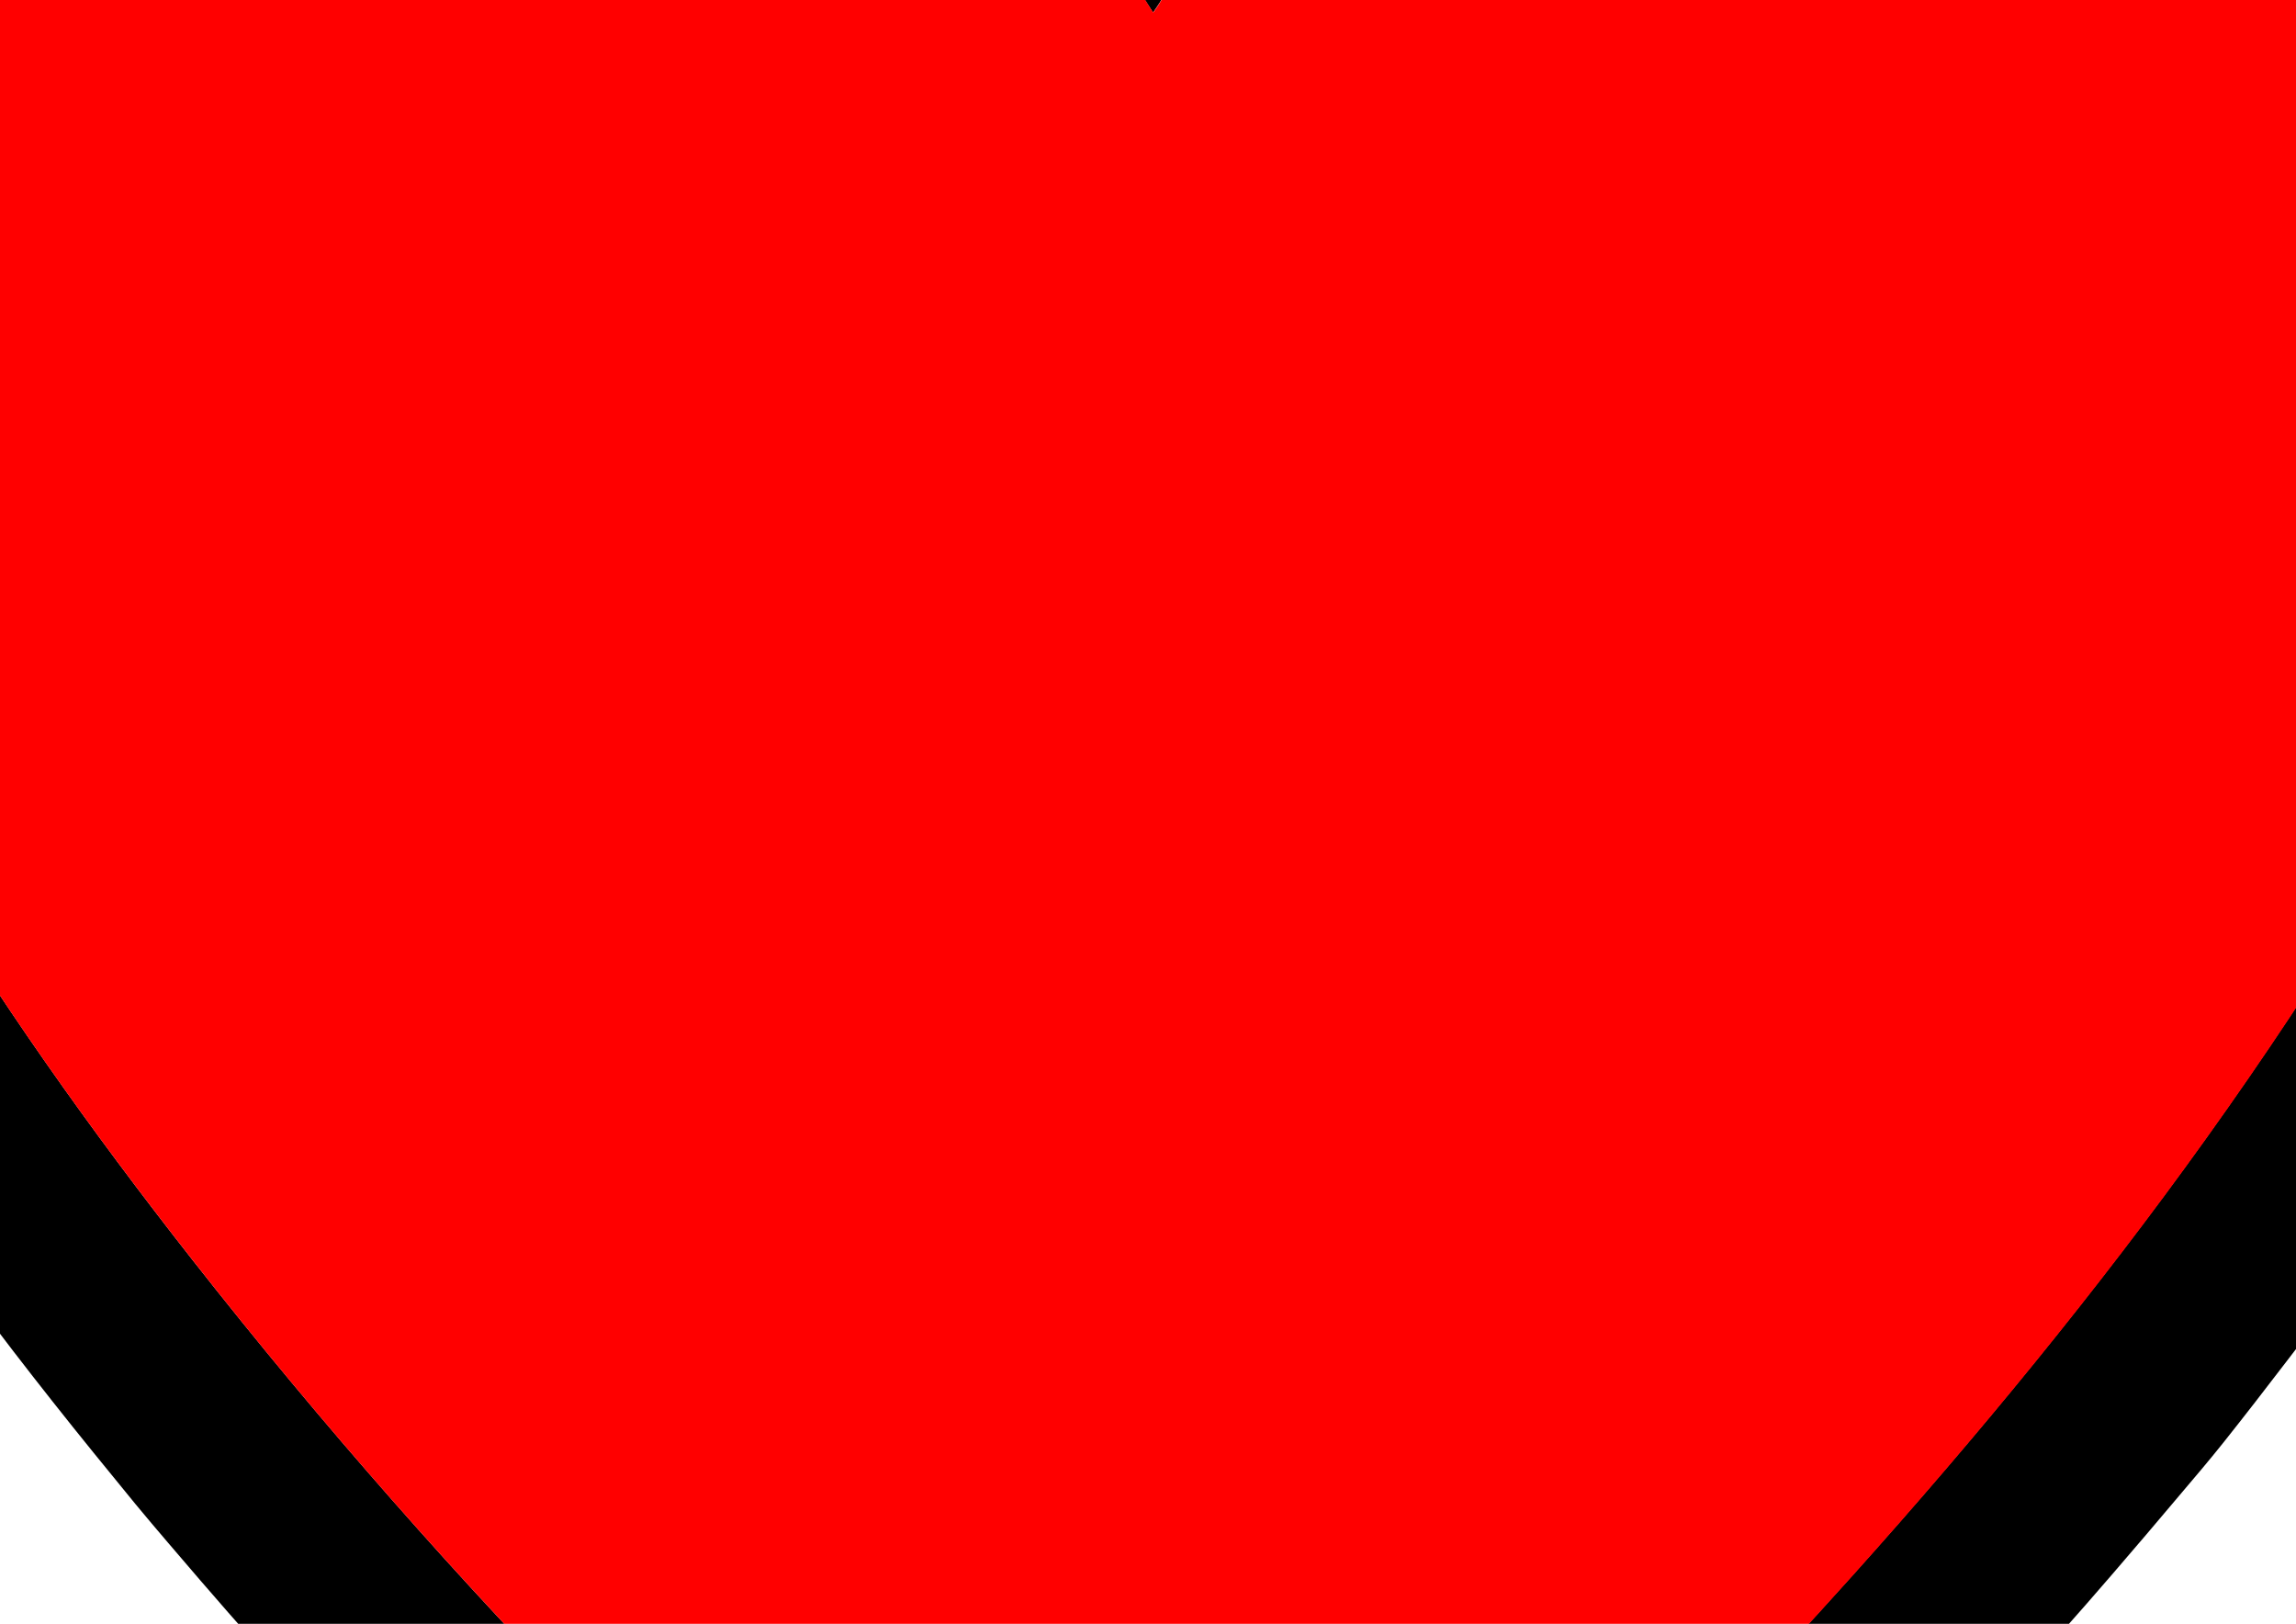 <?xml version="1.0" encoding="utf-8"?>
<!-- Generator: Adobe Illustrator 22.0.1, SVG Export Plug-In . SVG Version: 6.00 Build 0)  -->
<svg version="1.1" id="Laag_1" xmlns="http://www.w3.org/2000/svg" xmlns:xlink="http://www.w3.org/1999/xlink" x="0px" y="0px"
	 viewBox="0 0 1190.6 841.9" style="enable-background:new 0 0 1190.6 841.9;" xml:space="preserve">
<style type="text/css">
	.st0{fill:#FF0000;}
</style>
<g>
	<path d="M596.6-199.5c6.2-7.4,11.7-13.7,16.8-20.1c6.5-8.1,12.7-16.5,19.2-24.7c7.9-9.8,15.8-19.6,23.9-29.2
		c6.5-7.7,13.1-15.5,20.2-22.7c13-13.4,25.9-27,39.6-39.5c18.4-16.8,37.7-32.5,59.6-44.5c14.1-7.8,28.3-15.5,43.1-21.9
		c15.9-6.9,32.4-12.4,48.8-18c11.2-3.8,22.7-7.1,34.3-9.7c14.2-3.2,28.6-5.7,43-8c36.9-5.8,74.1-4.2,111.2-2.9c10,0.3,20,3,30,4.5
		c9.6,1.5,19.4,2.6,28.9,4.7c12.1,2.6,24.1,5.9,36,9.1c9.4,2.5,18.9,5.1,28.1,8.3c23.6,8.1,46.7,17.8,68.4,30.2
		c16.6,9.5,32.6,20.2,48.7,30.6c23.5,15.2,43,34.8,62.6,54.5c14.1,14.2,26.2,29.9,38.1,45.9c19.6,26.3,34.3,55.2,47.5,85
		c7,15.8,12.1,32.5,17.4,49c4.2,13.1,7.9,26.3,10.7,39.7c2.9,14.1,4.8,28.4,6.5,42.7c4.2,35.2,3,70.6,1.6,105.8
		c-0.7,18.3-4.2,36.6-6.6,54.8c-1.2,9.2-2.4,18.4-4.3,27.5c-2.5,12.3-5.3,24.6-8.5,36.7c-4.2,15.8-8.5,31.6-13.5,47.2
		c-5.2,16.2-10.7,32.4-17,48.1c-9.6,23.9-19.6,47.6-30.4,71c-13.7,29.6-28.1,58.9-42.9,88c-10.1,19.9-20.7,39.5-32.2,58.5
		c-18.2,30-36.9,59.6-56.2,89c-14.6,22.3-30.1,44-45.7,65.7c-12.3,17.1-25.2,33.6-38,50.3c-10.8,14.1-21.6,28.1-32.6,41.9
		c-7.4,9.3-15.2,18.4-22.9,27.5c-11.4,13.5-22.9,27.1-34.5,40.5c-9,10.4-18,20.8-27.2,31.1c-12.7,14.2-25.6,28.3-38.4,42.5
		c-7.7,8.5-15.5,16.9-23.3,25.3c-10.1,10.8-20.2,21.6-30.3,32.4c-14.9,15.7-29.6,31.5-44.9,46.8
		c-103.8,104.6-207.8,209.2-311.7,313.7c-5.2,5.3-5.2,5.1-11.7,1.5c-22-12.3-42.9-26.4-62.6-42.1c-11.8-9.4-23.3-19.2-34.8-28.8
		c-40-33.3-75.2-71.5-111.9-108.3c-41.9-42.1-83.5-84.6-125.1-127.1c-16.3-16.6-32.3-33.5-48.4-50.3c-10.4-10.9-20.8-22-31.1-33
		c-8.6-9.2-17.2-18.5-25.7-27.8c-11.7-12.9-23.4-25.8-35-38.8c-9.9-11.2-19.8-22.4-29.5-33.7c-11.2-13.1-22.5-26.1-33.5-39.4
		c-14.6-17.8-29.1-35.6-43.4-53.7c-13.5-17.1-26.9-34.4-39.9-52c-13-17.5-25.6-35.4-38.1-53.3c-13.5-19.5-27-39-39.9-58.8
		c-10.3-15.8-19.9-32-29.6-48.2c-24.9-41.5-47.9-84.1-68.5-127.9c-9-19.2-17.2-38.9-25.5-58.5c-5.8-13.7-11.4-27.4-16.5-41.4
		c-6.1-16.9-12-34-17.2-51.2c-6-19.6-11.6-39.3-16.6-59.1c-3.6-14.2-6.5-28.7-8.7-43.3c-3.6-25-7.8-50-9.2-75.1
		c-1.4-26.7-0.3-53.6,0.6-80.4c0.4-12.2,2.3-24.5,4.1-36.6c1.9-12.4,3.8-24.9,6.9-37.1c3.4-13.4,8.3-26.4,12.1-39.8
		c7.5-26.6,19.8-51.1,32.8-75.1c6.9-12.8,14.9-25,23.5-36.7c8.9-12.3,18.8-24,28.8-35.5c10.1-11.5,20.3-23,31.7-33.1
		c18.1-16,37-31.1,57.4-44.3c21.8-14.1,44.4-27,68.2-37.2c19-8.1,38.4-15.2,58-21.5c18.2-5.8,36.9-10.4,55.6-14.8
		c8.3-2,17.1-2.2,25.6-3.3c8.9-1.2,17.7-2.9,26.6-3.5c14.6-1,29.3-1.9,43.9-1.7c16.6,0.2,33.3,0.9,49.8,2.5
		c12.3,1.2,24.4,4.2,36.6,6.6c10.1,2,20.3,3.6,30.1,6.4c13.3,3.7,26.8,7.6,39.5,12.9c20,8.4,40,17.3,59.1,27.5
		c13.4,7.1,25.5,16.5,38.1,25.1c27.2,18.5,49.5,42.3,71.9,66c12.3,13.1,23.1,27.7,34.4,41.8c8.1,10,16.1,20.2,24.1,30.3
		C583.4-216.5,589.6-208.5,596.6-199.5z M596.9,1181.2c2.4-2.2,3.7-3.3,4.9-4.4c15-14.2,30-28.4,45-42.7
		c107.9-102.7,214.6-206.7,314.2-317.8c64.7-72.1,126.1-146.9,182.6-225.7c60.4-84.4,114.7-172.5,160.1-265.9
		c35.7-73.4,62.8-149.6,75-230.8c8-53.2,6.9-105.9-5.6-158.3c-21.2-89.1-68.9-160.7-143.6-213.6c-57.8-41-123.6-58.8-193.7-62.2
		c-30.7-1.5-61.3,0.2-91.7,5.1c-23.2,3.7-46.4,7.9-68.3,16.5c-42.9,16.8-79.1,43.7-111,76.6c-32.2,33.2-58.7,70.7-82.8,110
		C654.8-87.6,628.1-43,601.3,1.5c-0.9,1.5-2,2.9-3.4,5c-5.5-8.7-10.7-16.7-15.7-24.9c-27.4-44.4-54-89.1-82.2-133
		c-29.4-45.9-63.1-88.6-105.5-123.4c-14.7-12.1-30.1-24.2-47-32.8c-39.6-20.1-82.5-29.9-126.7-33.3c-55.9-4.3-110.4,2.5-163.4,20.9
		c-72,24.9-132.2,66.2-176.8,128.7c-17.6,24.7-32,51.3-40.4,80.4c-10,35-14.6,71.1-16.1,107.5c-3.1,70.4,6.6,139.2,25.6,206.9
		c23.7,84.9,60,164.3,104.7,240c43.3,73.4,92.8,142.7,145.4,209.7c67,85.3,138.6,166.5,214.5,243.9
		c87.6,89.3,176.8,177.2,265.3,265.7C585.4,1168.6,590.9,1174.8,596.9,1181.2z"/>
	<path class="st0" d="M596.9,1181.2c-6-6.4-11.6-12.6-17.4-18.5C491,1074.2,401.9,986.4,314.2,897
		c-75.9-77.4-147.6-158.6-214.5-243.9C47.1,586.1-2.4,516.9-45.7,443.4c-44.6-75.7-80.9-155.2-104.7-240
		c-18.9-67.7-28.6-136.5-25.6-206.9c1.6-36.4,6.1-72.5,16.1-107.5c8.4-29.2,22.7-55.7,40.4-80.4C-74.7-253.9-14.5-295.1,57.5-320
		c52.9-18.3,107.5-25.2,163.4-20.9c44.2,3.4,87.1,13.2,126.7,33.3c16.9,8.6,32.2,20.7,47,32.8c42.4,34.8,76.1,77.5,105.5,123.4
		c28.1,43.9,54.8,88.7,82.2,133c5,8.2,10.2,16.2,15.7,24.9c1.4-2,2.5-3.4,3.4-5c26.9-44.5,53.5-89.1,80.7-133.3
		c24.1-39.3,50.6-76.8,82.8-110c31.9-32.9,68.1-59.8,111-76.6c21.9-8.6,45.1-12.8,68.3-16.5c30.4-4.9,61-6.6,91.7-5.1
		c70.1,3.4,135.8,21.2,193.7,62.2c74.7,52.9,122.4,124.5,143.6,213.6c12.5,52.4,13.6,105.1,5.6,158.3
		c-12.1,81.1-39.3,157.4-75,230.8c-45.4,93.4-99.6,181.5-160.1,265.9c-56.4,78.8-117.9,153.5-182.6,225.7
		c-99.6,111-206.2,215-314.2,317.8c-15,14.2-30,28.4-45,42.7C600.6,1177.9,599.4,1179,596.9,1181.2z"/>
</g>
</svg>
